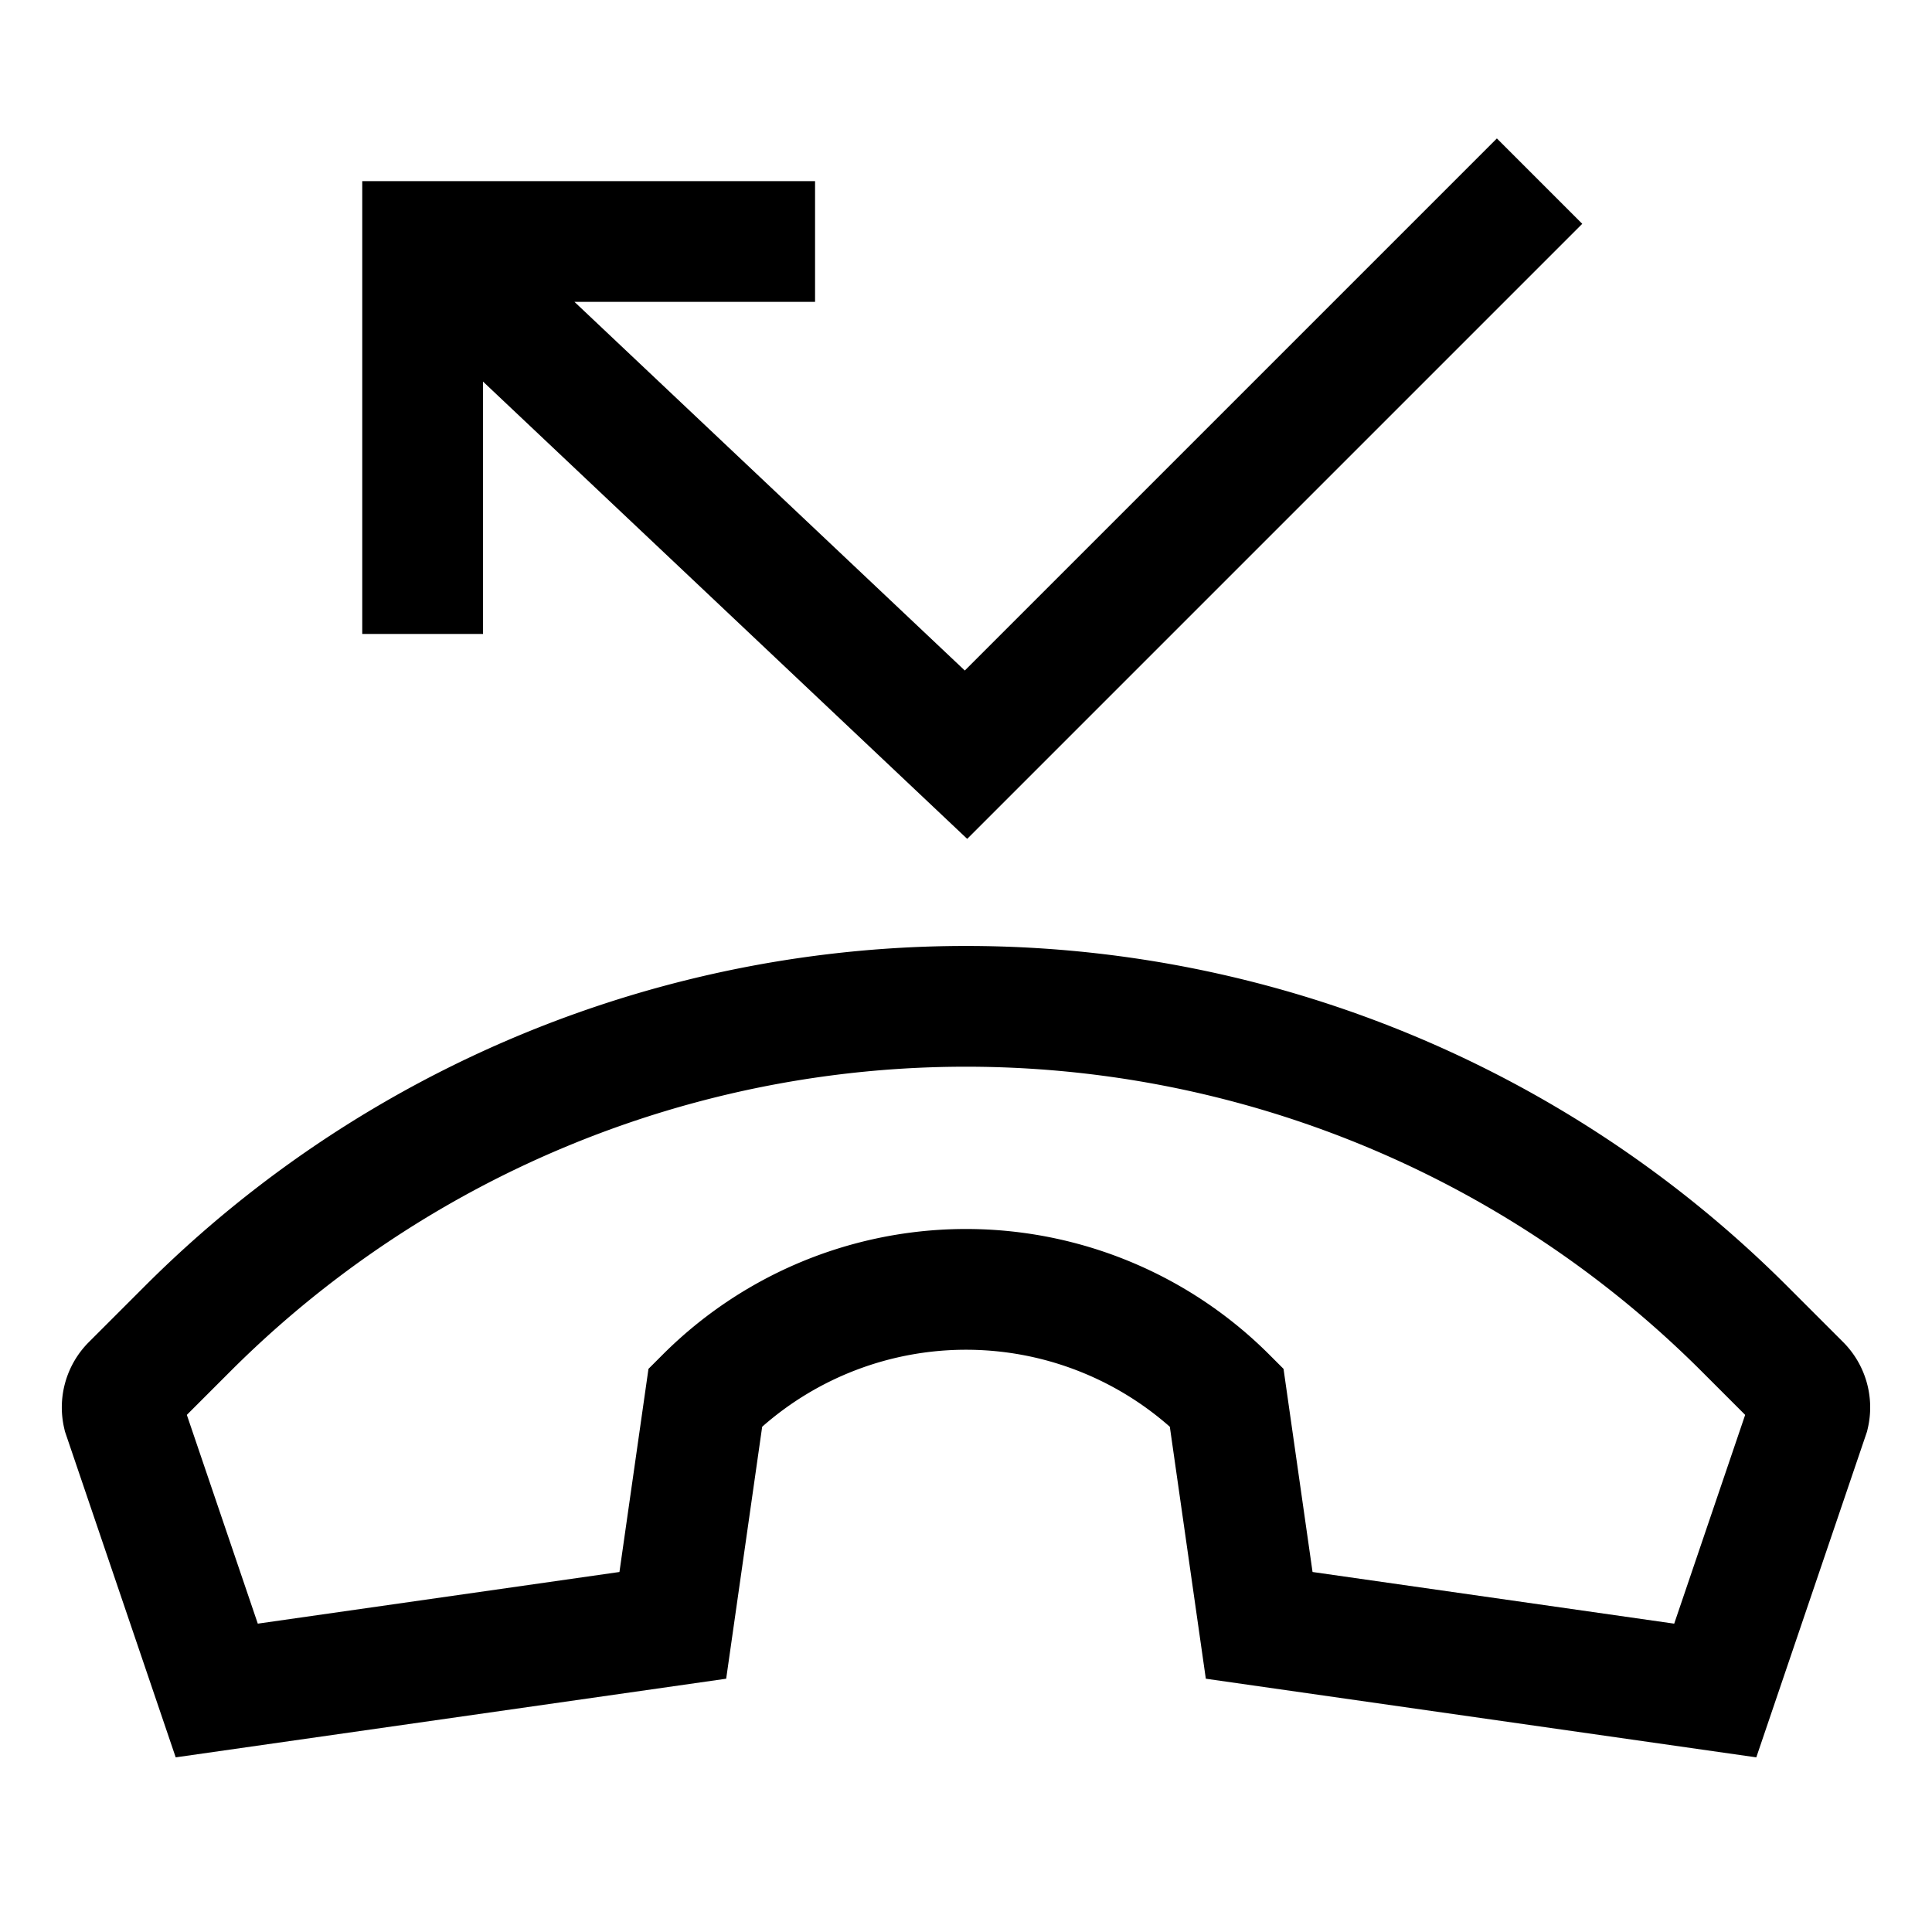 <svg xmlns="http://www.w3.org/2000/svg" viewBox="0 0 512 512">
  <defs>
    <style>
      .a{fill:currentColor}
    </style>
  </defs>
  <polygon points="128 101.118 256.319 222.309 419.313 59.313 396.687 36.687 255.682 177.691 152.243 80 216 80 216 48 96 48 96 168 128 168 128 101.118" class="a"/>
  <path d="M488.389,355.606l-14.781-14.781a307.744,307.744,0,0,0-435.215,0h0L23.61,355.606a24.493,24.493,0,0,0-6.583,22.957l.181.786L46.563,465.717l145.882-20.84,9.539-66.772a81.686,81.686,0,0,1,108.032,0l9.539,66.772,145.882,20.84L494.791,379.35l.181-.786A24.493,24.493,0,0,0,488.389,355.606Zm-44.707,74.679-95.843-13.692-7.69-53.831-3.771-3.771a113.671,113.671,0,0,0-160.756,0l-3.771,3.771-7.691,53.831L68.318,430.284,49.514,374.958,61.02,363.451h0a275.744,275.744,0,0,1,389.96,0l11.506,11.507Z" class="a"/>
</svg>
